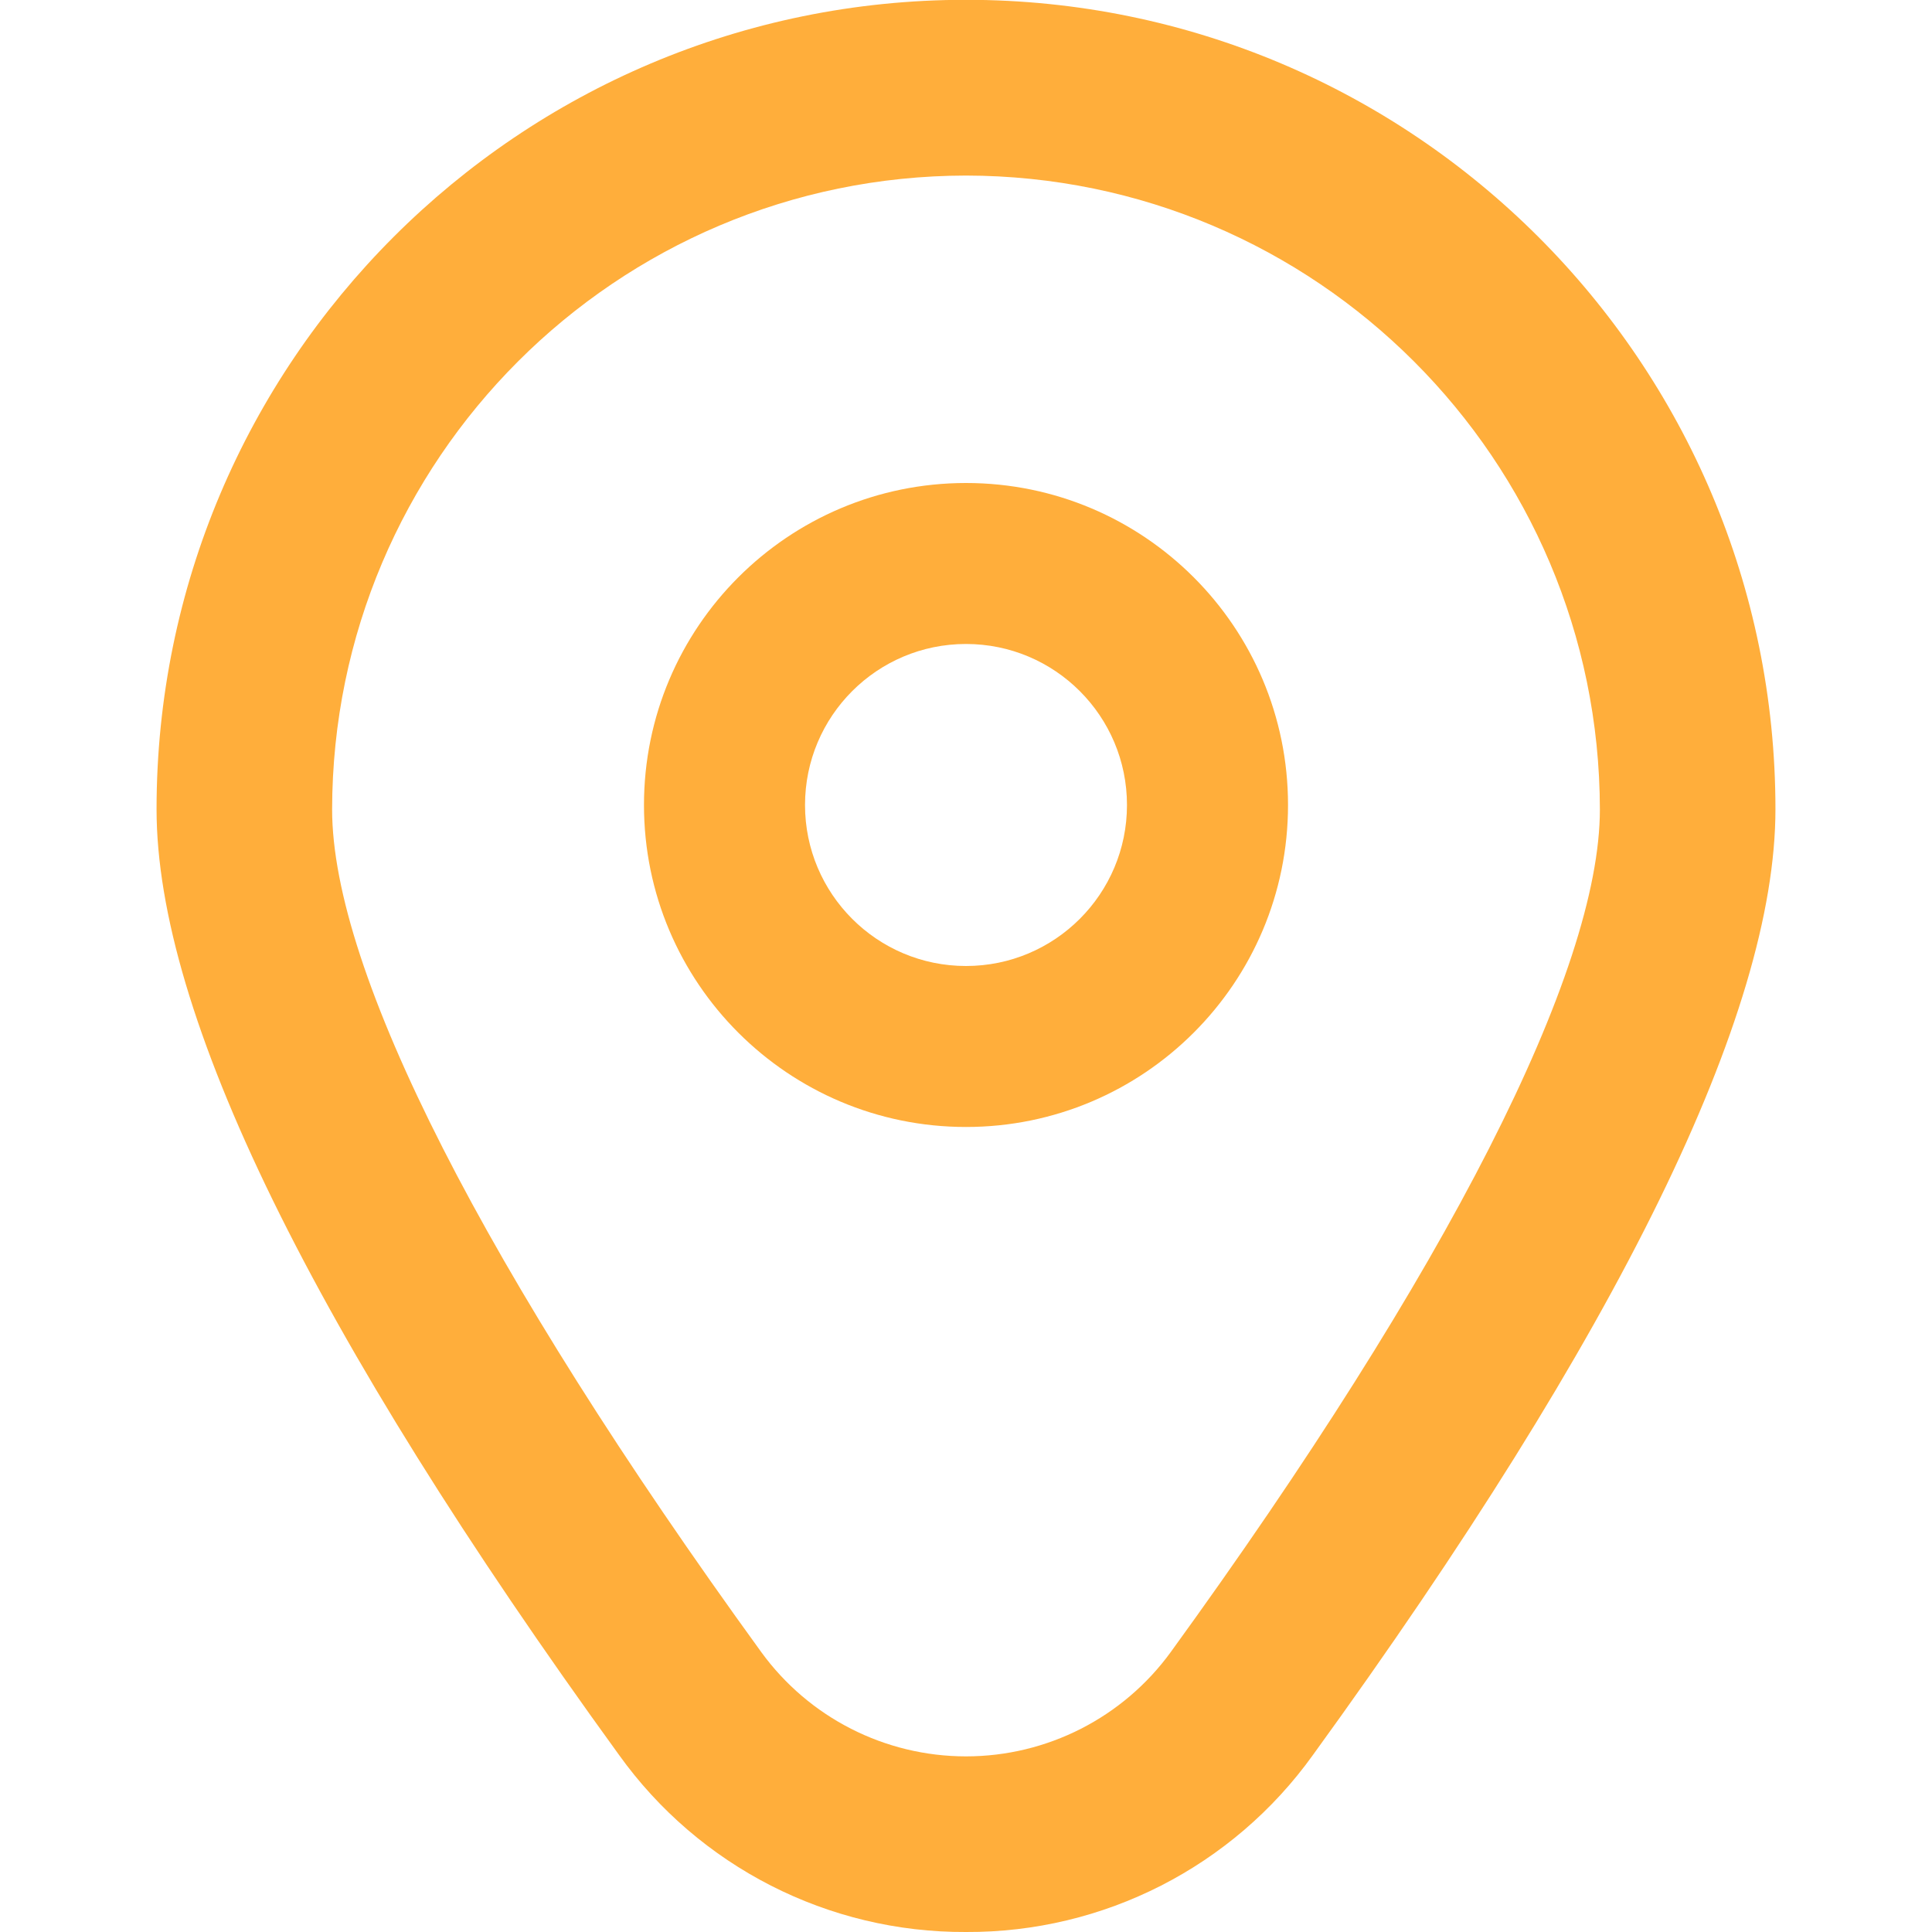 <svg width="31" height="31" viewBox="0 0 31 31" fill="none" xmlns="http://www.w3.org/2000/svg">
<g clip-path="url(#clip0_6_22)">
<path fill-rule="evenodd" clip-rule="evenodd" d="M10.333 12.917C10.333 10.063 12.647 7.75 15.5 7.75C18.354 7.75 20.667 10.063 20.667 12.917C20.667 15.77 18.354 18.083 15.5 18.083C12.647 18.083 10.333 15.77 10.333 12.917V12.917ZM12.917 12.917C12.917 14.343 14.073 15.5 15.5 15.5C16.927 15.5 18.083 14.343 18.083 12.917C18.083 11.49 16.927 10.333 15.5 10.333C14.073 10.333 12.917 11.49 12.917 12.917Z" fill="#FFAE3B"/>
<path fill-rule="evenodd" clip-rule="evenodd" d="M9.932 28.158C11.217 29.952 13.293 31.011 15.5 31C17.707 31.011 19.783 29.952 21.068 28.158C25.991 21.368 28.488 16.263 28.488 12.985C28.488 5.812 22.673 -0.003 15.5 -0.003C8.327 -0.003 2.512 5.812 2.512 12.985C2.512 16.263 5.009 21.368 9.932 28.158ZM5.329 12.988C5.336 7.373 9.886 2.824 15.5 2.817C21.114 2.824 25.664 7.373 25.671 12.988C25.671 15.584 23.226 20.385 18.787 26.506C18.023 27.559 16.801 28.182 15.5 28.182C14.199 28.182 12.977 27.559 12.213 26.506C7.775 20.385 5.329 15.584 5.329 12.988V12.988Z" fill="#FFAE3B"/>
</g>
<defs>
<clipPath id="clip0_6_22">
<rect width="31" height="31" fill="white"/>
</clipPath>
</defs>
</svg>
